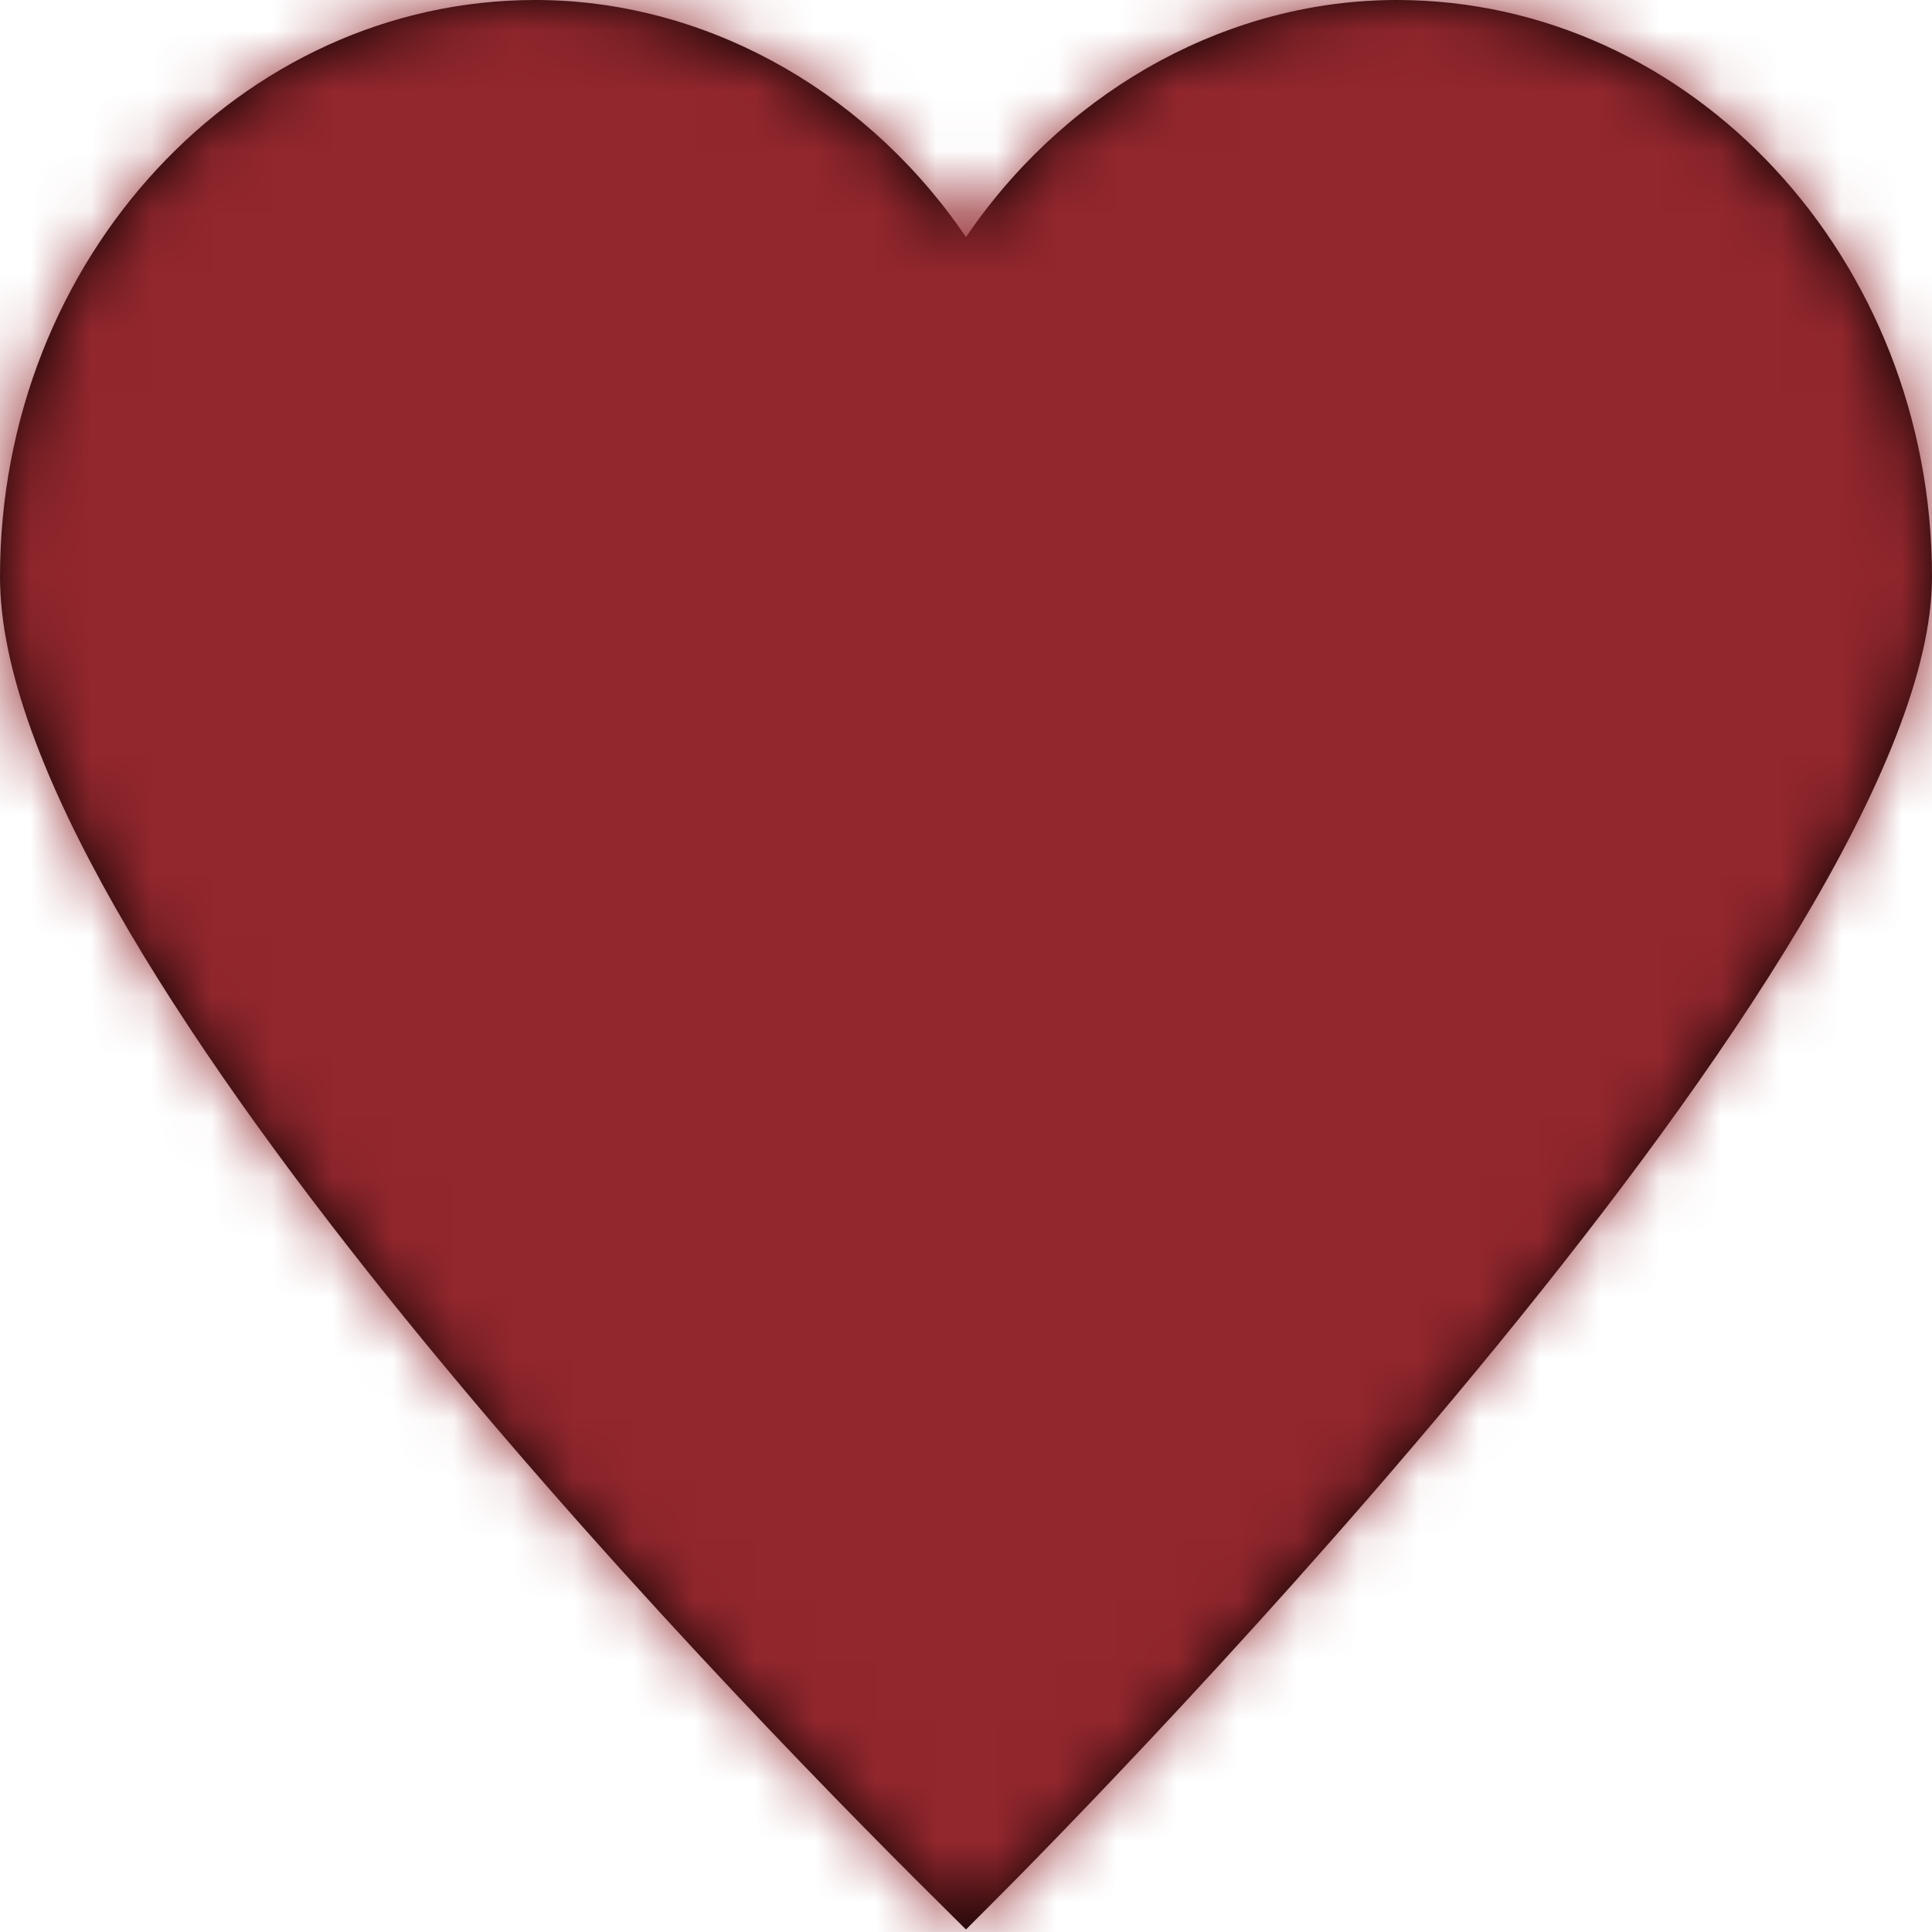 <svg xmlns="http://www.w3.org/2000/svg" xmlns:xlink="http://www.w3.org/1999/xlink" width="32" height="32" viewBox="0 0 32 32">
    <defs>
        <path id="2j0n45s2ia" d="M16 31.959l-.472-.469C11.885 27.881 0 15.632 0 9.555 0 4.285 3.978 0 8.868 0c2.73 0 5.362 1.417 7.037 3.79l.095.136.093-.134C17.77 1.417 20.401 0 23.133 0 28.022 0 32 4.286 32 9.555c0 6.189-13.94 20.34-15.53 21.933l-.47.47z"/>
    </defs>
    <g fill="none" fill-rule="evenodd">
        <g>
            <g transform="translate(-376 -720) translate(376 720)">
                <mask id="bseh256w8b" fill="#fff">
                    <use xlink:href="#2j0n45s2ia"/>
                </mask>
                <use fill="#050000" xlink:href="#2j0n45s2ia"/>
                <g fill="#92272d" mask="url(#bseh256w8b)">
                    <path d="M0 0H32V32H0z"/>
                </g>
            </g>
        </g>
    </g>
</svg>
